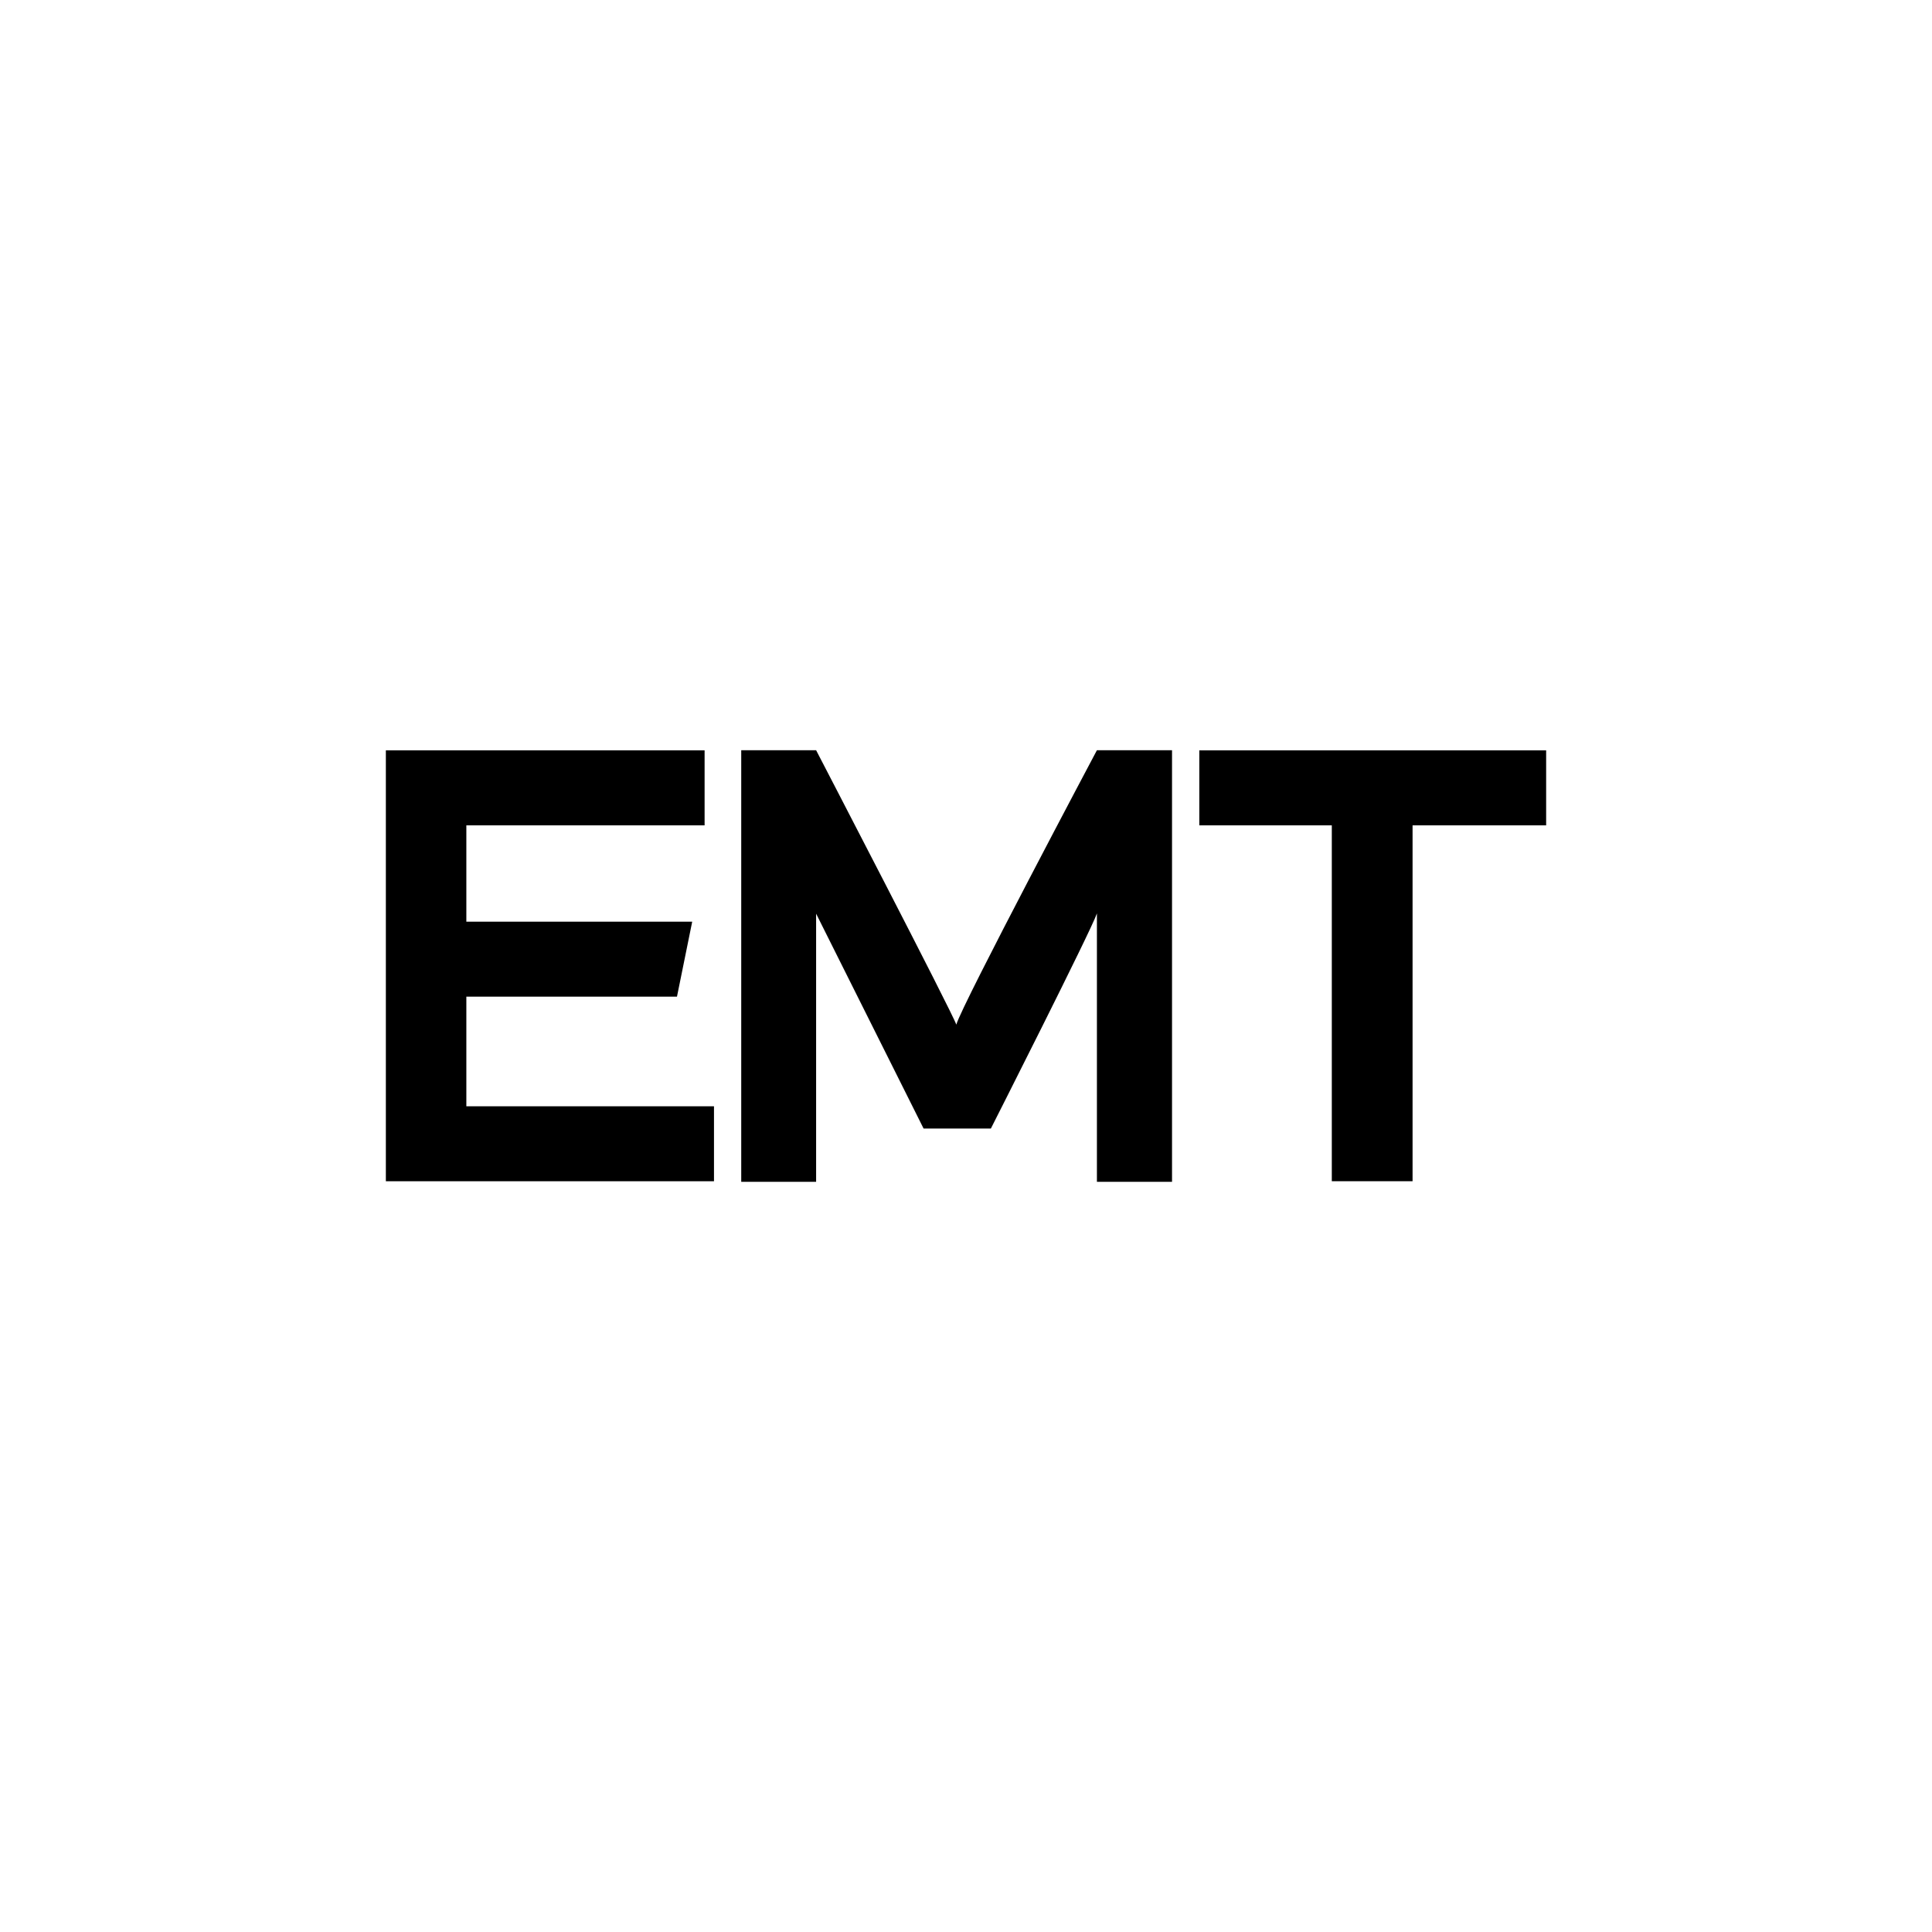 <?xml version="1.0" encoding="UTF-8"?>
<svg id="Blanco" xmlns="http://www.w3.org/2000/svg" viewBox="0 0 500 500">
  <defs>
    <style>
      .cls-1 {
        stroke: #000;
        stroke-miterlimit: 10;
        stroke-width: 7px;
      }
    </style>
  </defs>
  <polygon class="cls-1" points="181.28 302.2 103.36 302.2 103.36 197.69 178.85 197.69 178.85 210.1 117.19 210.1 117.19 242.03 174.86 242.03 172.34 254.44 117.19 254.44 117.19 289.8 181.28 289.8 181.28 302.2"/>
  <polygon class="cls-1" points="396.64 210.1 362.07 210.1 362.07 302.2 348.17 302.2 348.17 210.1 313.88 210.1 313.88 197.69 396.64 197.69 396.64 210.1"/>
  <path d="m303.32,194.16v111.69s-19.44,0-19.44,0v-69.46c-1.39,4.25-27.44,55.67-27.44,55.67h-17.42s-27.81-55.6-27.81-55.6v69.39s-19.38,0-19.38,0v-111.69s19.38,0,19.38,0c0,0,35.33,68.02,36.28,71.01,1.5-5.28,36.39-71.01,36.39-71.01h19.44Z"/>
</svg>